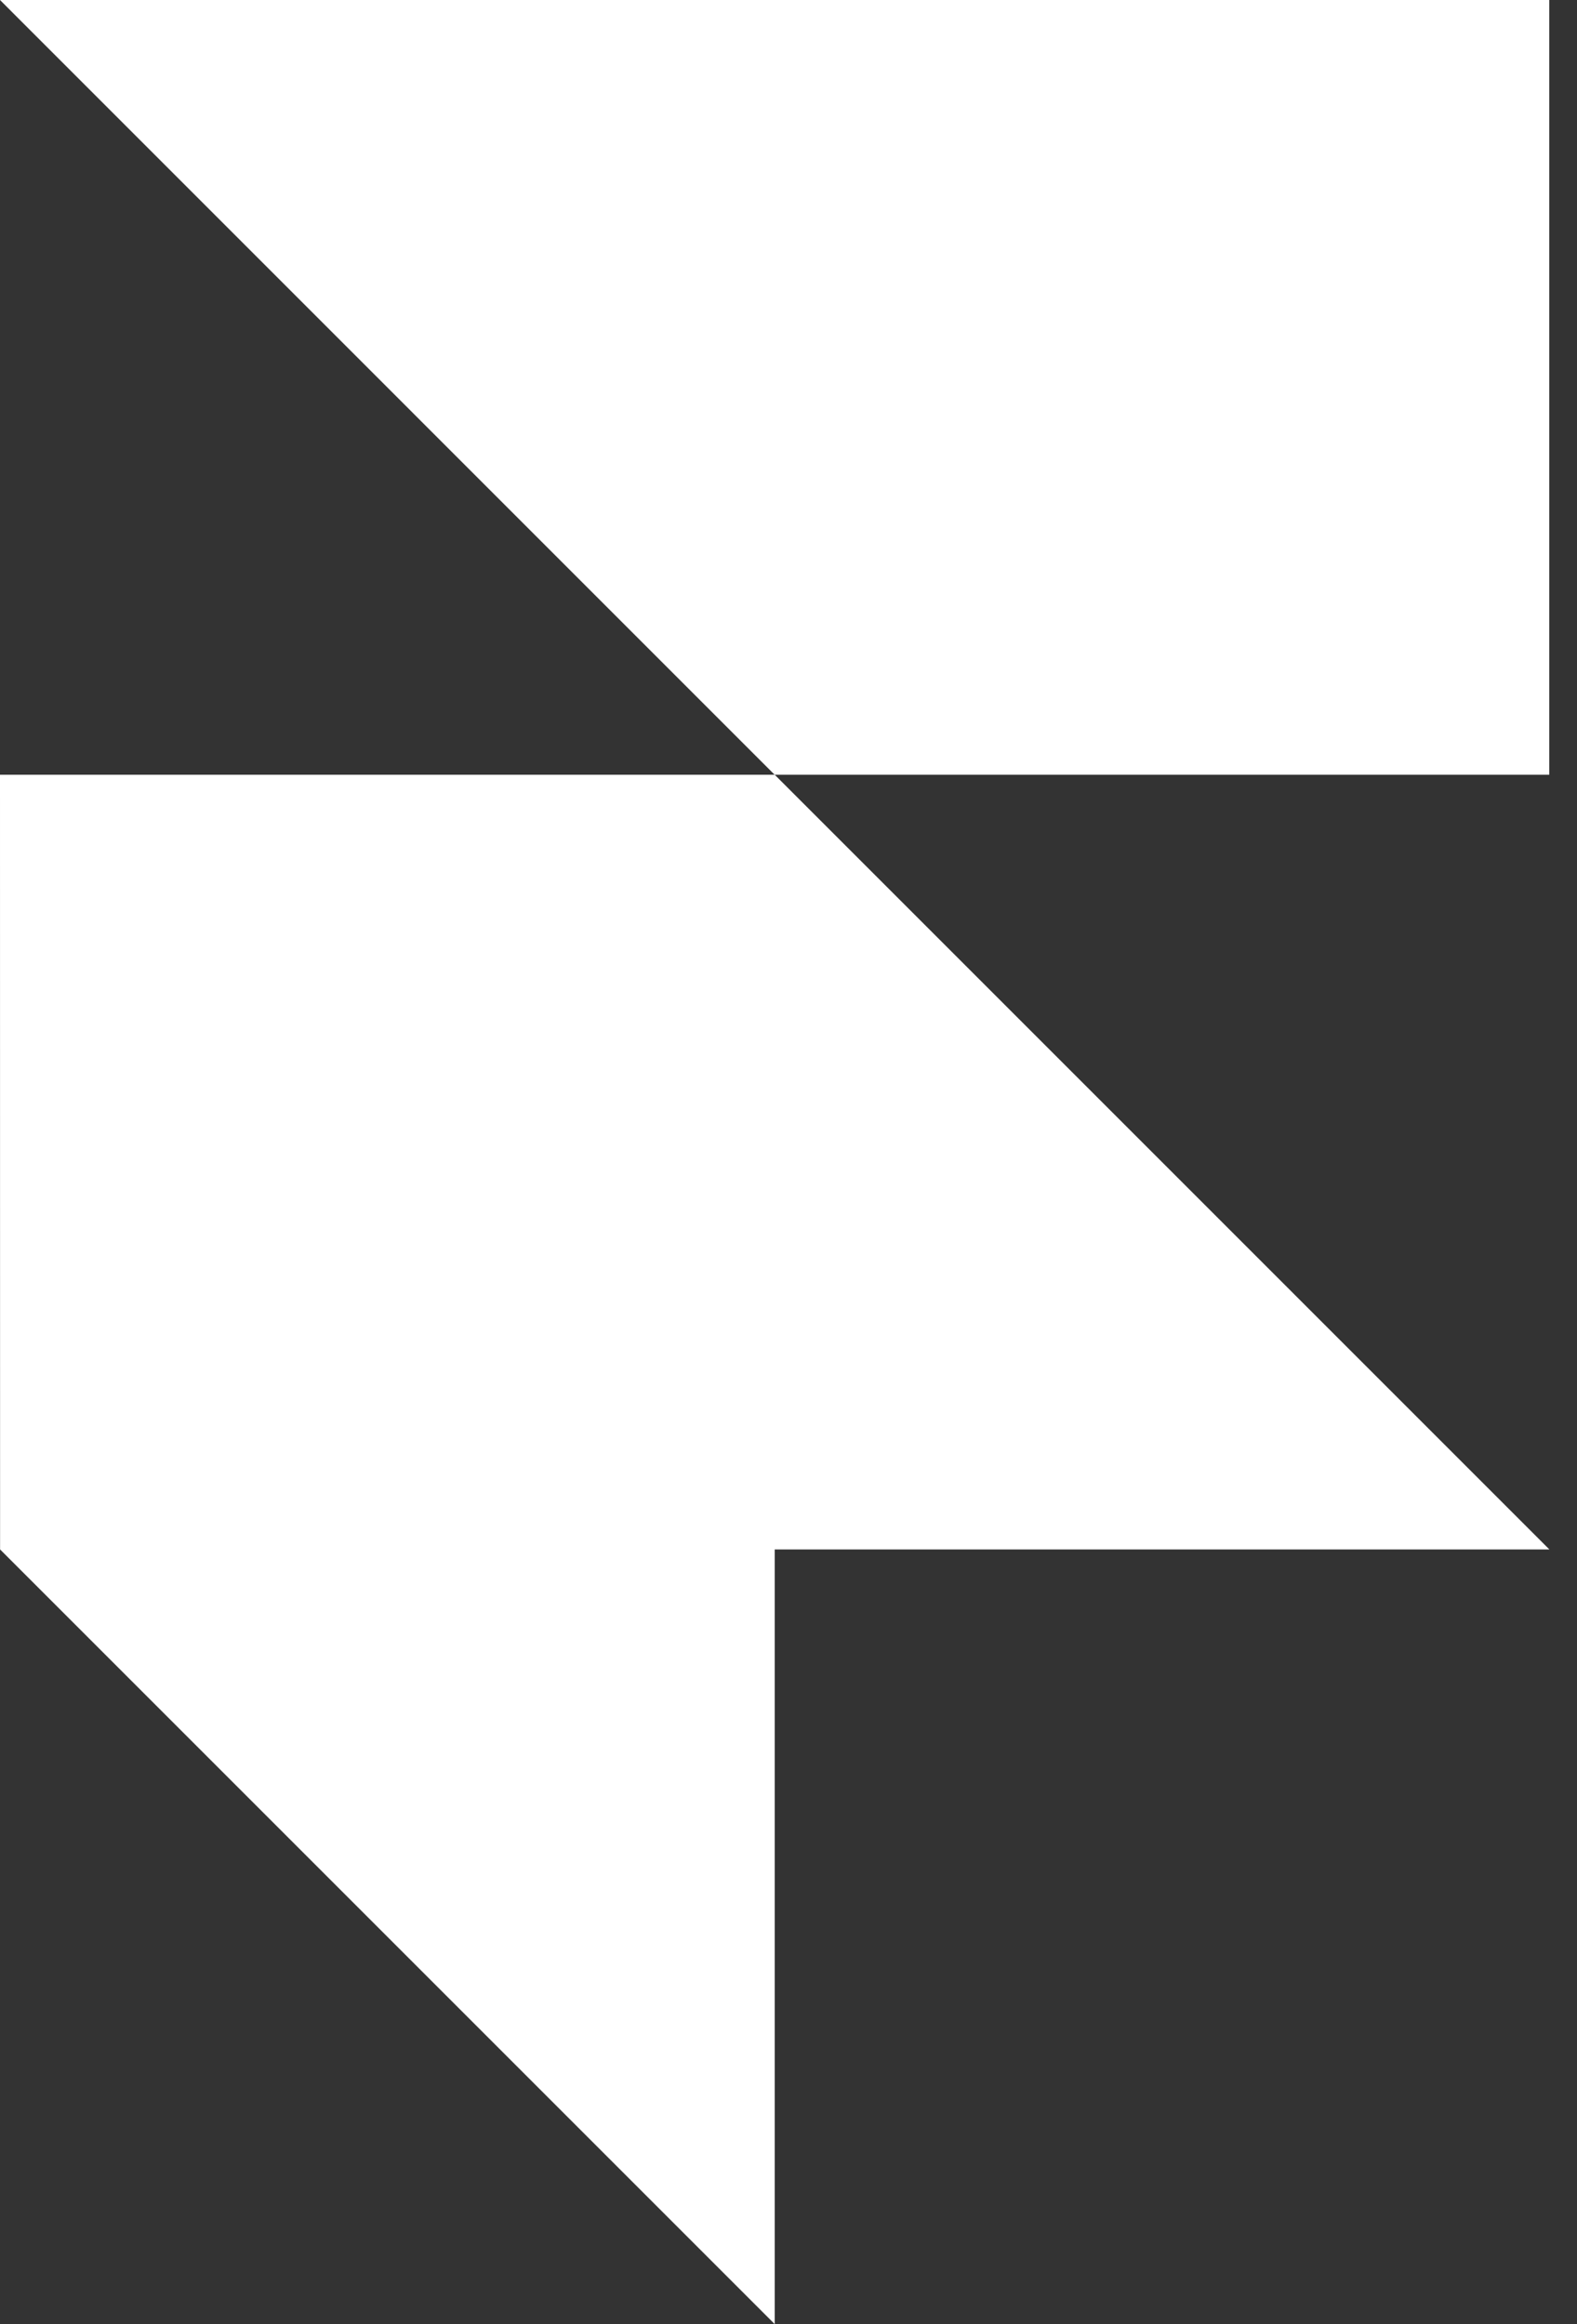 <svg xmlns="http://www.w3.org/2000/svg" width="19" height="28" fill="none"><rect width="100%" height="100%" fill="#333333" stroke="none"/><path fill="#fff" d="M0 0h18.666v9.334H9.333L0 0zm0 9.334h9.334l9.333 9.333H.001L0 9.334zm0 9.332h9.334V28L0 18.666z"/></svg>